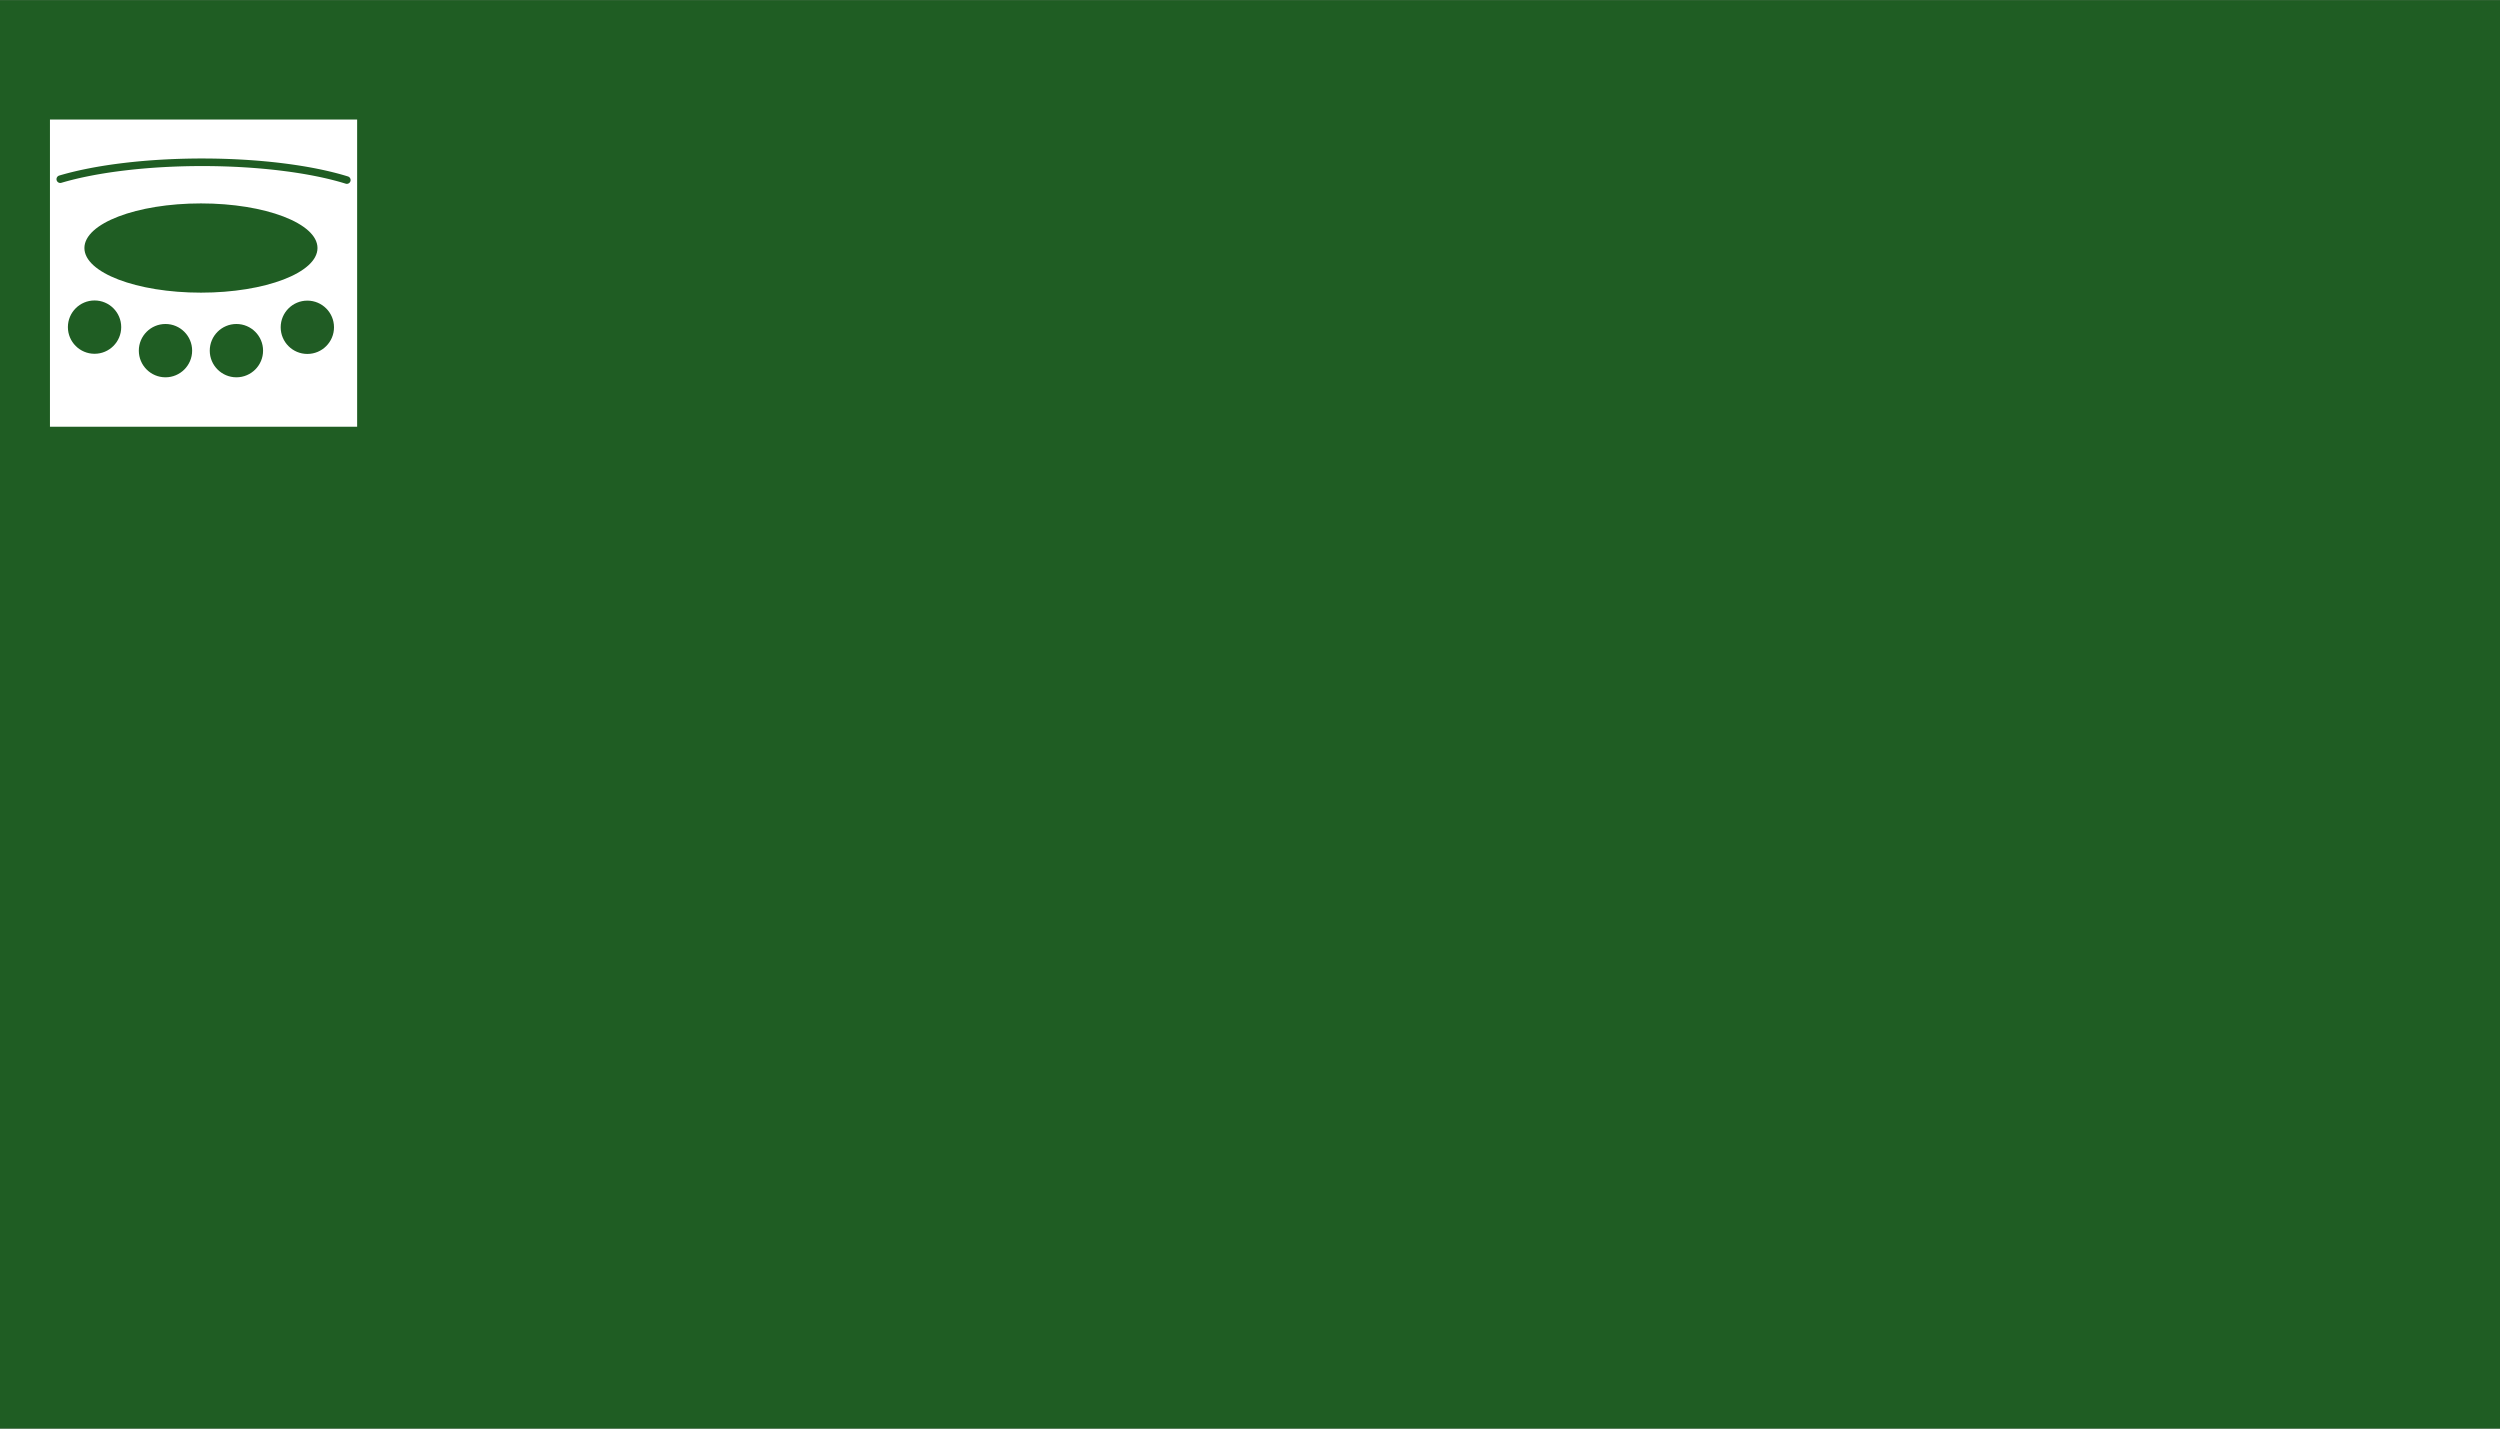 <?xml version="1.0" encoding="UTF-8" standalone="no"?>
<svg
   xmlns:dc="http://purl.org/dc/elements/1.1/"
   xmlns:cc="http://creativecommons.org/ns#"
   xmlns:rdf="http://www.w3.org/1999/02/22-rdf-syntax-ns#"
   xmlns:svg="http://www.w3.org/2000/svg"
   xmlns="http://www.w3.org/2000/svg"
   xmlns:sodipodi="http://sodipodi.sourceforge.net/DTD/sodipodi-0.dtd"
   xmlns:inkscape="http://www.inkscape.org/namespaces/inkscape"
   id="svg65"
   version="1.1"
   viewBox="0 0 1400 800"
   height="800px"
   width="1400px"
   sodipodi:docname="masthead.svg"
   inkscape:version="0.92.3 (2405546, 2018-03-11)">
  <rect x="0" y="0" width="1400" height="800" fill="#808080" stroke="none"/>
  <sodipodi:namedview
     pagecolor="#ffffff"
     bordercolor="#666666"
     borderopacity="1"
     objecttolerance="10"
     gridtolerance="10"
     guidetolerance="10"
     inkscape:pageopacity="0"
     inkscape:pageshadow="2"
     inkscape:window-width="3021"
     inkscape:window-height="1370"
     id="namedview25"
     showgrid="false"
     inkscape:zoom="4.72"
     inkscape:cx="106.95739"
     inkscape:cy="651.38316"
     inkscape:window-x="290"
     inkscape:window-y="296"
     inkscape:window-maximized="0"
     inkscape:current-layer="svg65" />
  <title
     id="title2">mountain_path</title>
  <description>Created with Sketch (http://www.bohemiancoding.com/sketch)</description>
  <rect
     y="23.956"
     x="23.108"
     height="753.784"
     width="1357.174"
     id="rect1419"
     style="fill:#1f5d23;fill-opacity:1;stroke:#1f5d23;stroke-width:47.742;stroke-linecap:round;stroke-miterlimit:4;stroke-dasharray:none;stroke-opacity:1" />
  <defs
     id="defs13">
    <path
       d="M0,0 L22.359,0 L22.359,14.906 L0,14.906 L0,0 Z"
       id="path-1" />
    <path
       d="M0,0 L11.18,7.453 L0,14.906"
       id="path-3" />
    <path
       d="M0,0 L14.092,0 L14.092,9.379 L0,9.379 L0,0 Z"
       id="path-5" />
    <path
       d="M0,0 L7.046,4.689 L0,9.379"
       id="path-7" />
    <path
       d="M0,0 L9,0 L9,6 L0,6 L0,0 Z"
       id="path-9" />
    <path
       d="M0,0 L4,3 L0,6"
       id="path-11" />
    <path
       d="M0,0 L5,0 L5,4 L0,4 L0,0 Z"
       id="path-13" />
    <path
       d="M0,0 L3,2 L0,4"
       id="path-15" />
    <path
       id="path-17"
       d="M36,18 L72,18 L72,36 L36,18 Z M36,18 L36,36 L8.52651283e-15,36 L36,18 Z M36,18 L1.56319402e-14,18 L1.56319402e-14,-1.7408297e-14 L36,18 Z M36,18 L36,2.52242671e-14 L72,2.52242671e-14 L36,18 Z" />
  </defs>
  <rect
     y="69.054"
     x="30.071"
     height="167.825"
     width="167.825"
     id="rect1455"
     style="fill:#ffffff;fill-opacity:1;stroke:#ffffff;stroke-width:4.196;stroke-linecap:round;stroke-miterlimit:4;stroke-dasharray:none;stroke-opacity:1" />
  <g
     transform="matrix(1.695,0,0,1.695,29.244,68.227)"
     id="g869">
    <rect
       style="fill:#ffffff;fill-opacity:0;stroke:#ffffff;stroke-width:2.439;stroke-linecap:round;stroke-miterlimit:4;stroke-dasharray:none;stroke-opacity:0"
       id="rect1455-4"
       width="97.561"
       height="97.561"
       x="1.22"
       y="1.22" />
    <circle
       style="fill:#1f5d23;fill-opacity:1;stroke:none;stroke-width:0.293;stroke-opacity:1"
       id="path1432-7"
       cx="13.985"
       cy="67.824"
       r="8.807" />
    <circle
       style="fill:#205c24;fill-opacity:1;stroke:none;stroke-width:0.293;stroke-opacity:1"
       id="path1432-2-8"
       cx="84.289"
       cy="67.877"
       r="8.807" />
    <circle
       style="fill:#1f5d23;fill-opacity:1;stroke:none;stroke-width:0.293;stroke-opacity:1"
       id="path1432-3-4"
       cx="60.854"
       cy="75.597"
       r="8.807" />
    <circle
       style="fill:#1f5d23;fill-opacity:1;stroke:none;stroke-width:0.293;stroke-opacity:1"
       id="path1432-0-5"
       cx="37.419"
       cy="75.597"
       r="8.807" />
    <ellipse
       style="fill:#1f5d23;fill-opacity:1;stroke:none;stroke-width:0.25;stroke-opacity:1"
       id="path5173-0"
       cx="49.137"
       cy="41.694"
       rx="38.504"
       ry="14.741" />
    <path
       style="fill:none;fill-opacity:1;stroke:#1f5d23;stroke-width:2.5;stroke-linecap:round;stroke-miterlimit:4;stroke-dasharray:none;stroke-opacity:1"
       id="path5203-3"
       d="M 97.33,19.237 A 62.981,16.832 0 0 0 50.241,13.363 62.981,16.832 0 0 0 2.663,18.948"
       inkscape:connector-curvature="0" />
  </g>
</svg>
